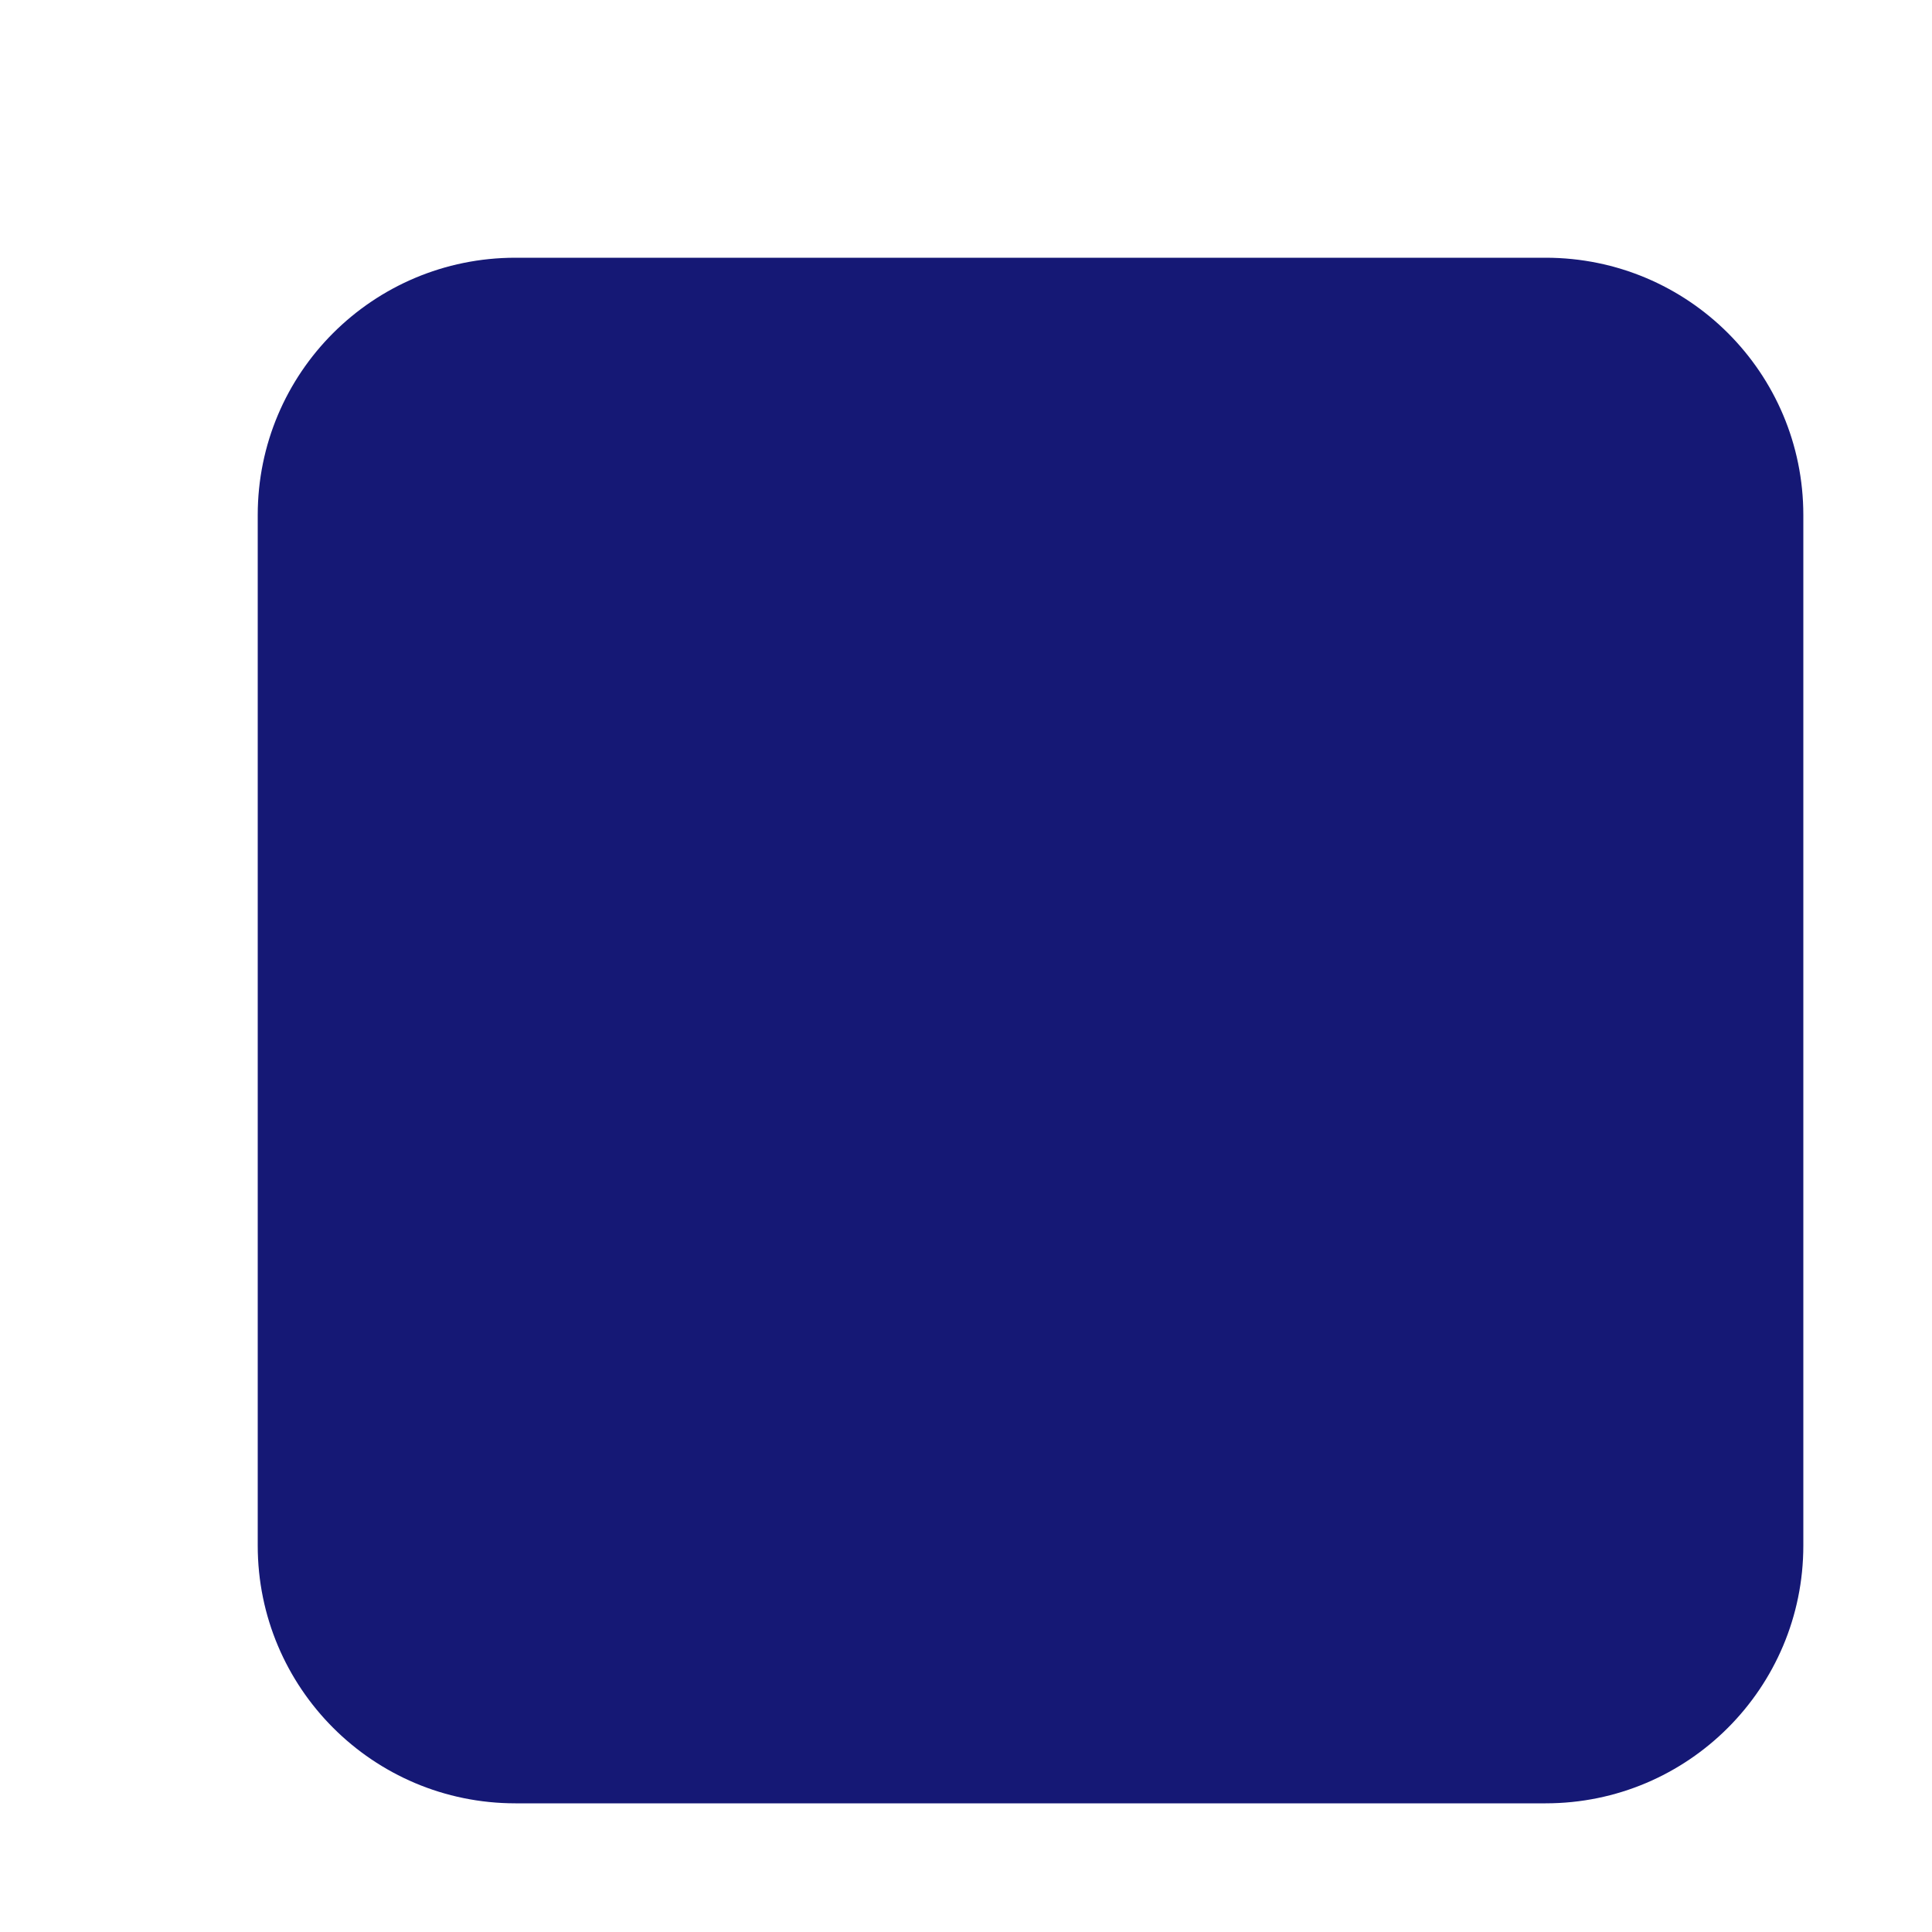 <svg width="5" height="5" viewBox="0 0 5 5" fill="none" xmlns="http://www.w3.org/2000/svg">
<path d="M4 0.667H1.334C0.965 0.667 0.667 0.965 0.667 1.333V4C0.667 4.368 0.965 4.667 1.334 4.667H4C4.369 4.667 4.667 4.368 4.667 4V1.333C4.667 0.965 4.369 0.667 4 0.667Z" fill="#151875"/>
</svg>
